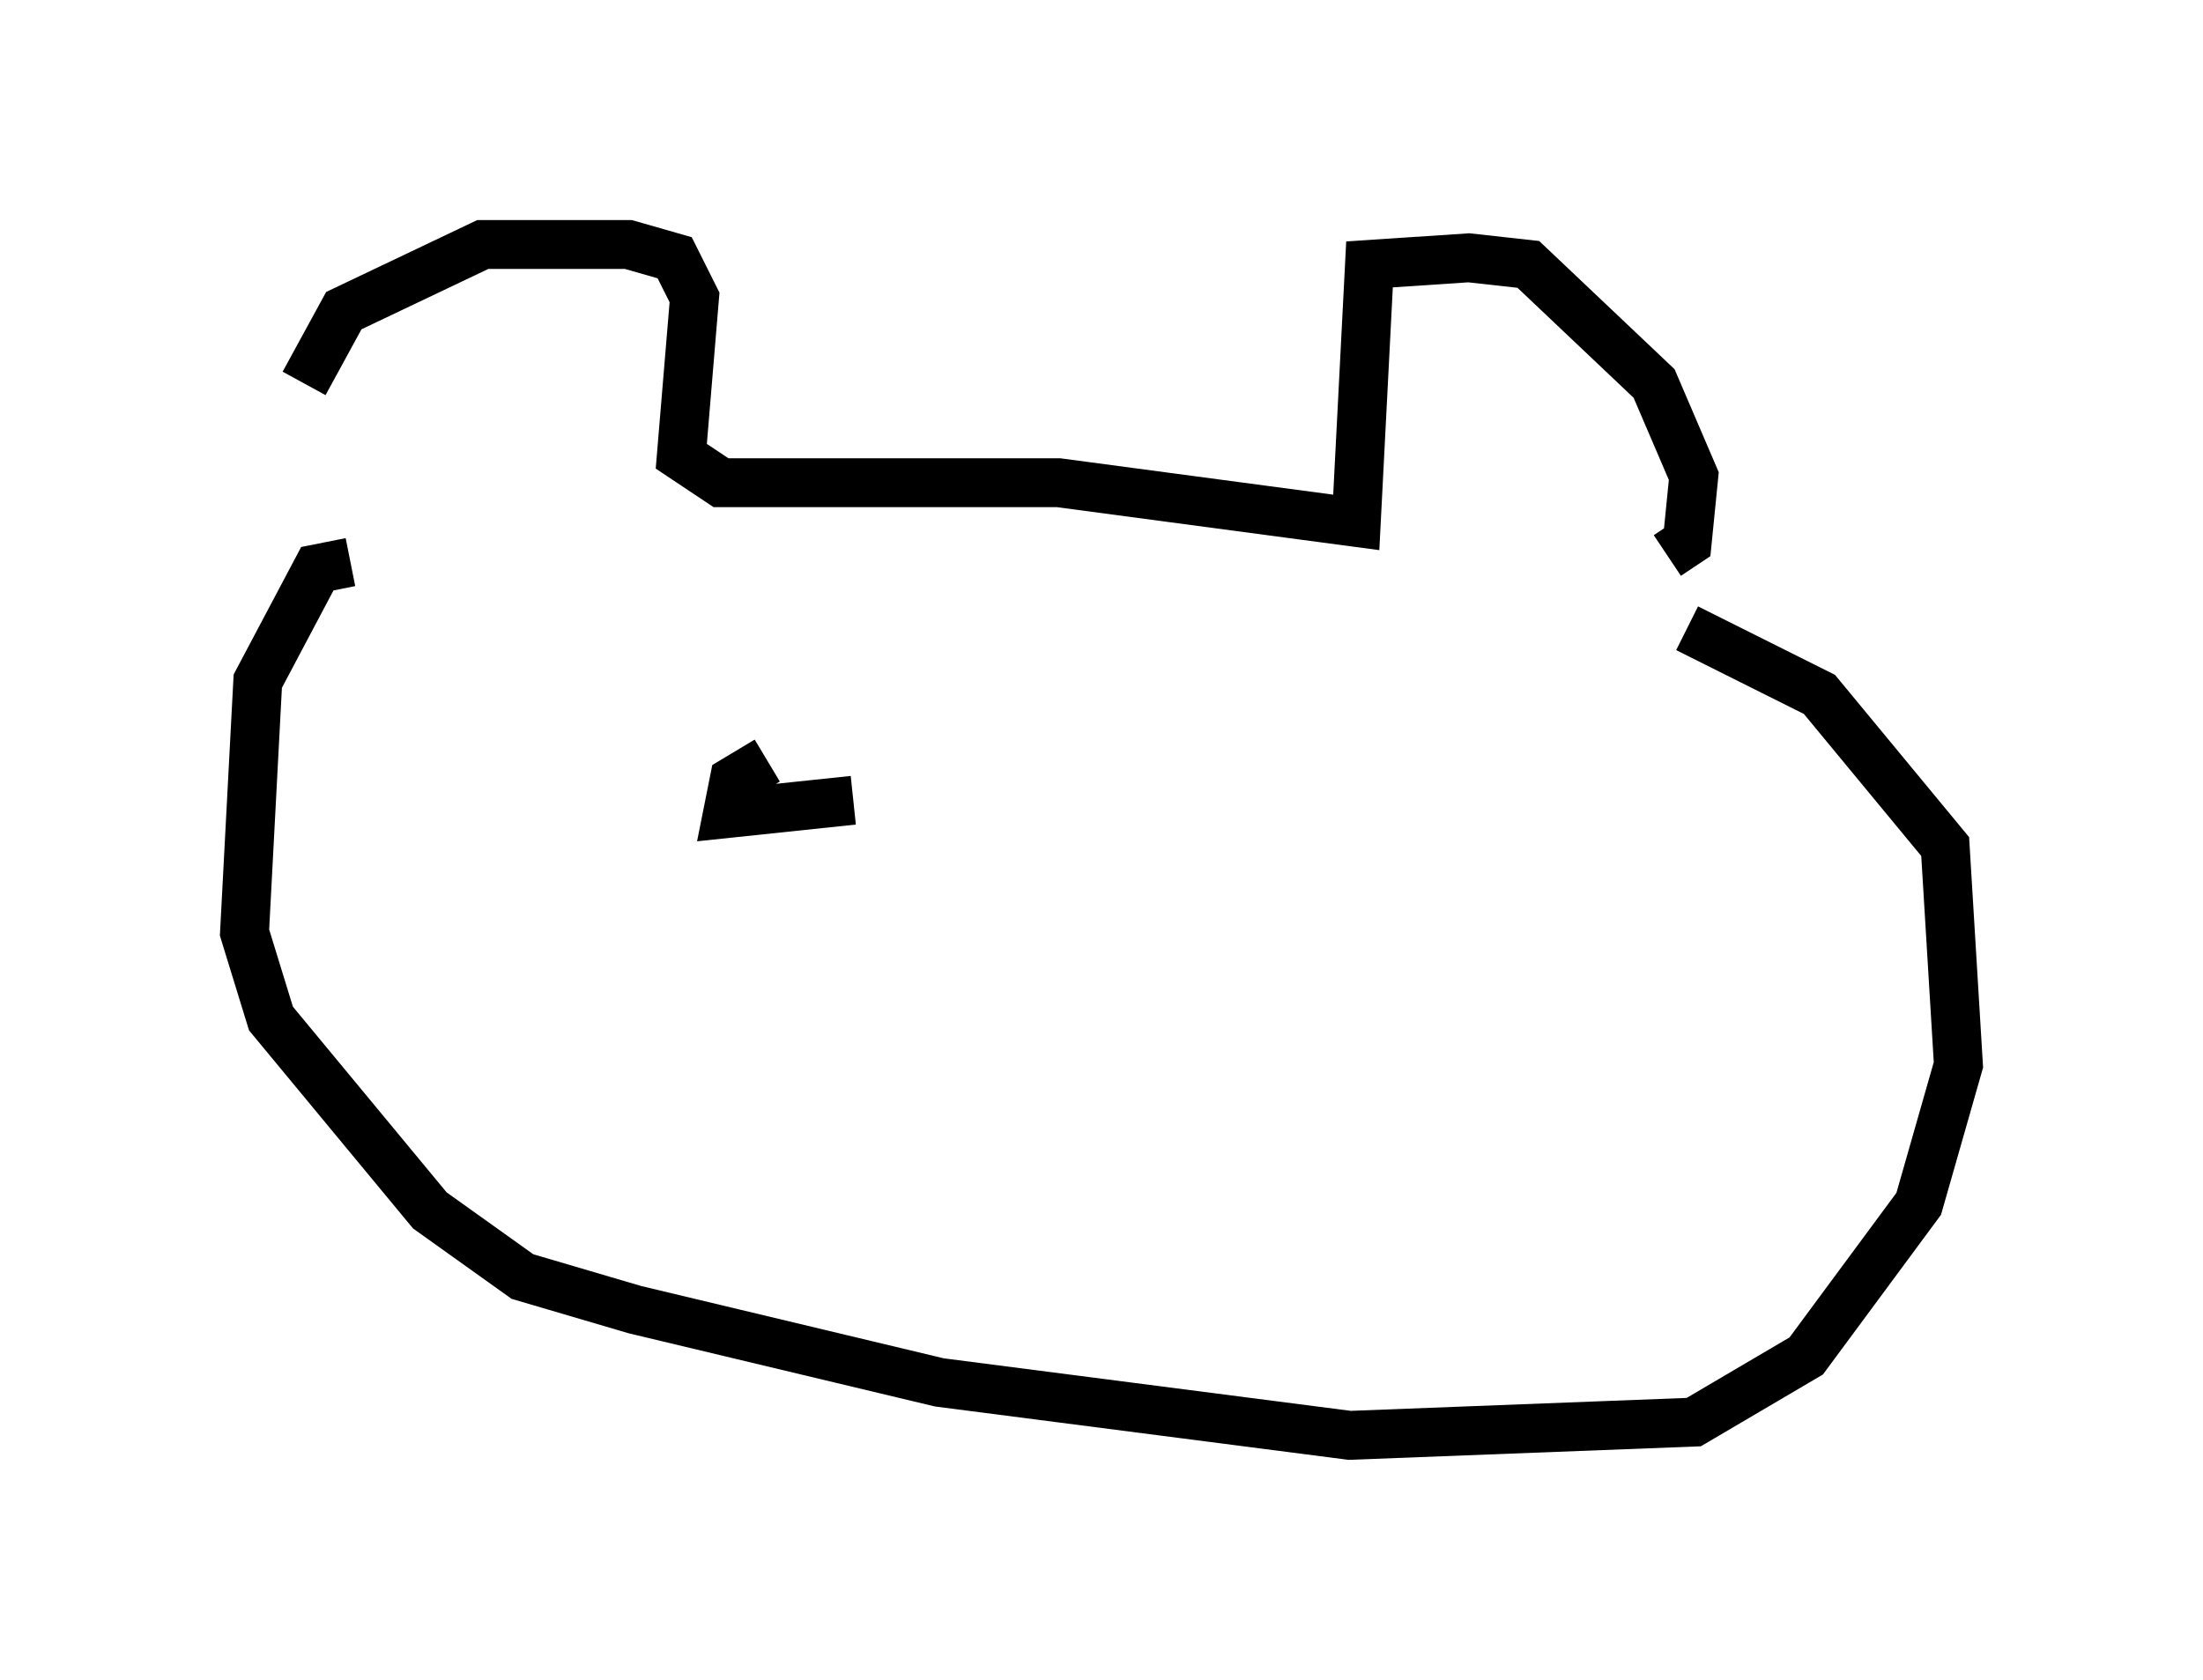 <?xml version="1.0" encoding="utf-8" ?>
<svg baseProfile="full" height="34.357" version="1.1" width="45.047" xmlns="http://www.w3.org/2000/svg" xmlns:ev="http://www.w3.org/2001/xml-events" xmlns:xlink="http://www.w3.org/1999/xlink"><defs /><rect fill="white" height="34.357" width="45.047" x="0" y="0" /><path d="M6.218, 10.413 m0.0, -2.571 l0.812, -1.488 2.842, -1.353 l2.977, 0.0 0.947, 0.271 l0.406, 0.812 -0.271, 3.248 l0.812, 0.541 6.901, 0.0 l6.089, 0.812 0.271, -5.277 l2.03, -0.135 1.218, 0.135 l2.571, 2.436 0.812, 1.894 l-0.135, 1.353 -0.406, 0.271 m-26.928, 0.135 l-0.677, 0.135 -1.218, 2.3 l-0.271, 5.142 0.541, 1.759 l3.248, 3.924 1.894, 1.353 l2.3, 0.677 6.225, 1.488 l8.39, 1.083 7.036, -0.271 l2.3, -1.353 2.3, -3.112 l0.812, -2.842 -0.271, -4.465 l-2.571, -3.112 -2.706, -1.353 m-18.809, 2.706 l-0.677, 0.406 -0.135, 0.677 l2.571, -0.271 m14.614, 1.488 " fill="none" stroke="black" stroke-width="1" /></svg>